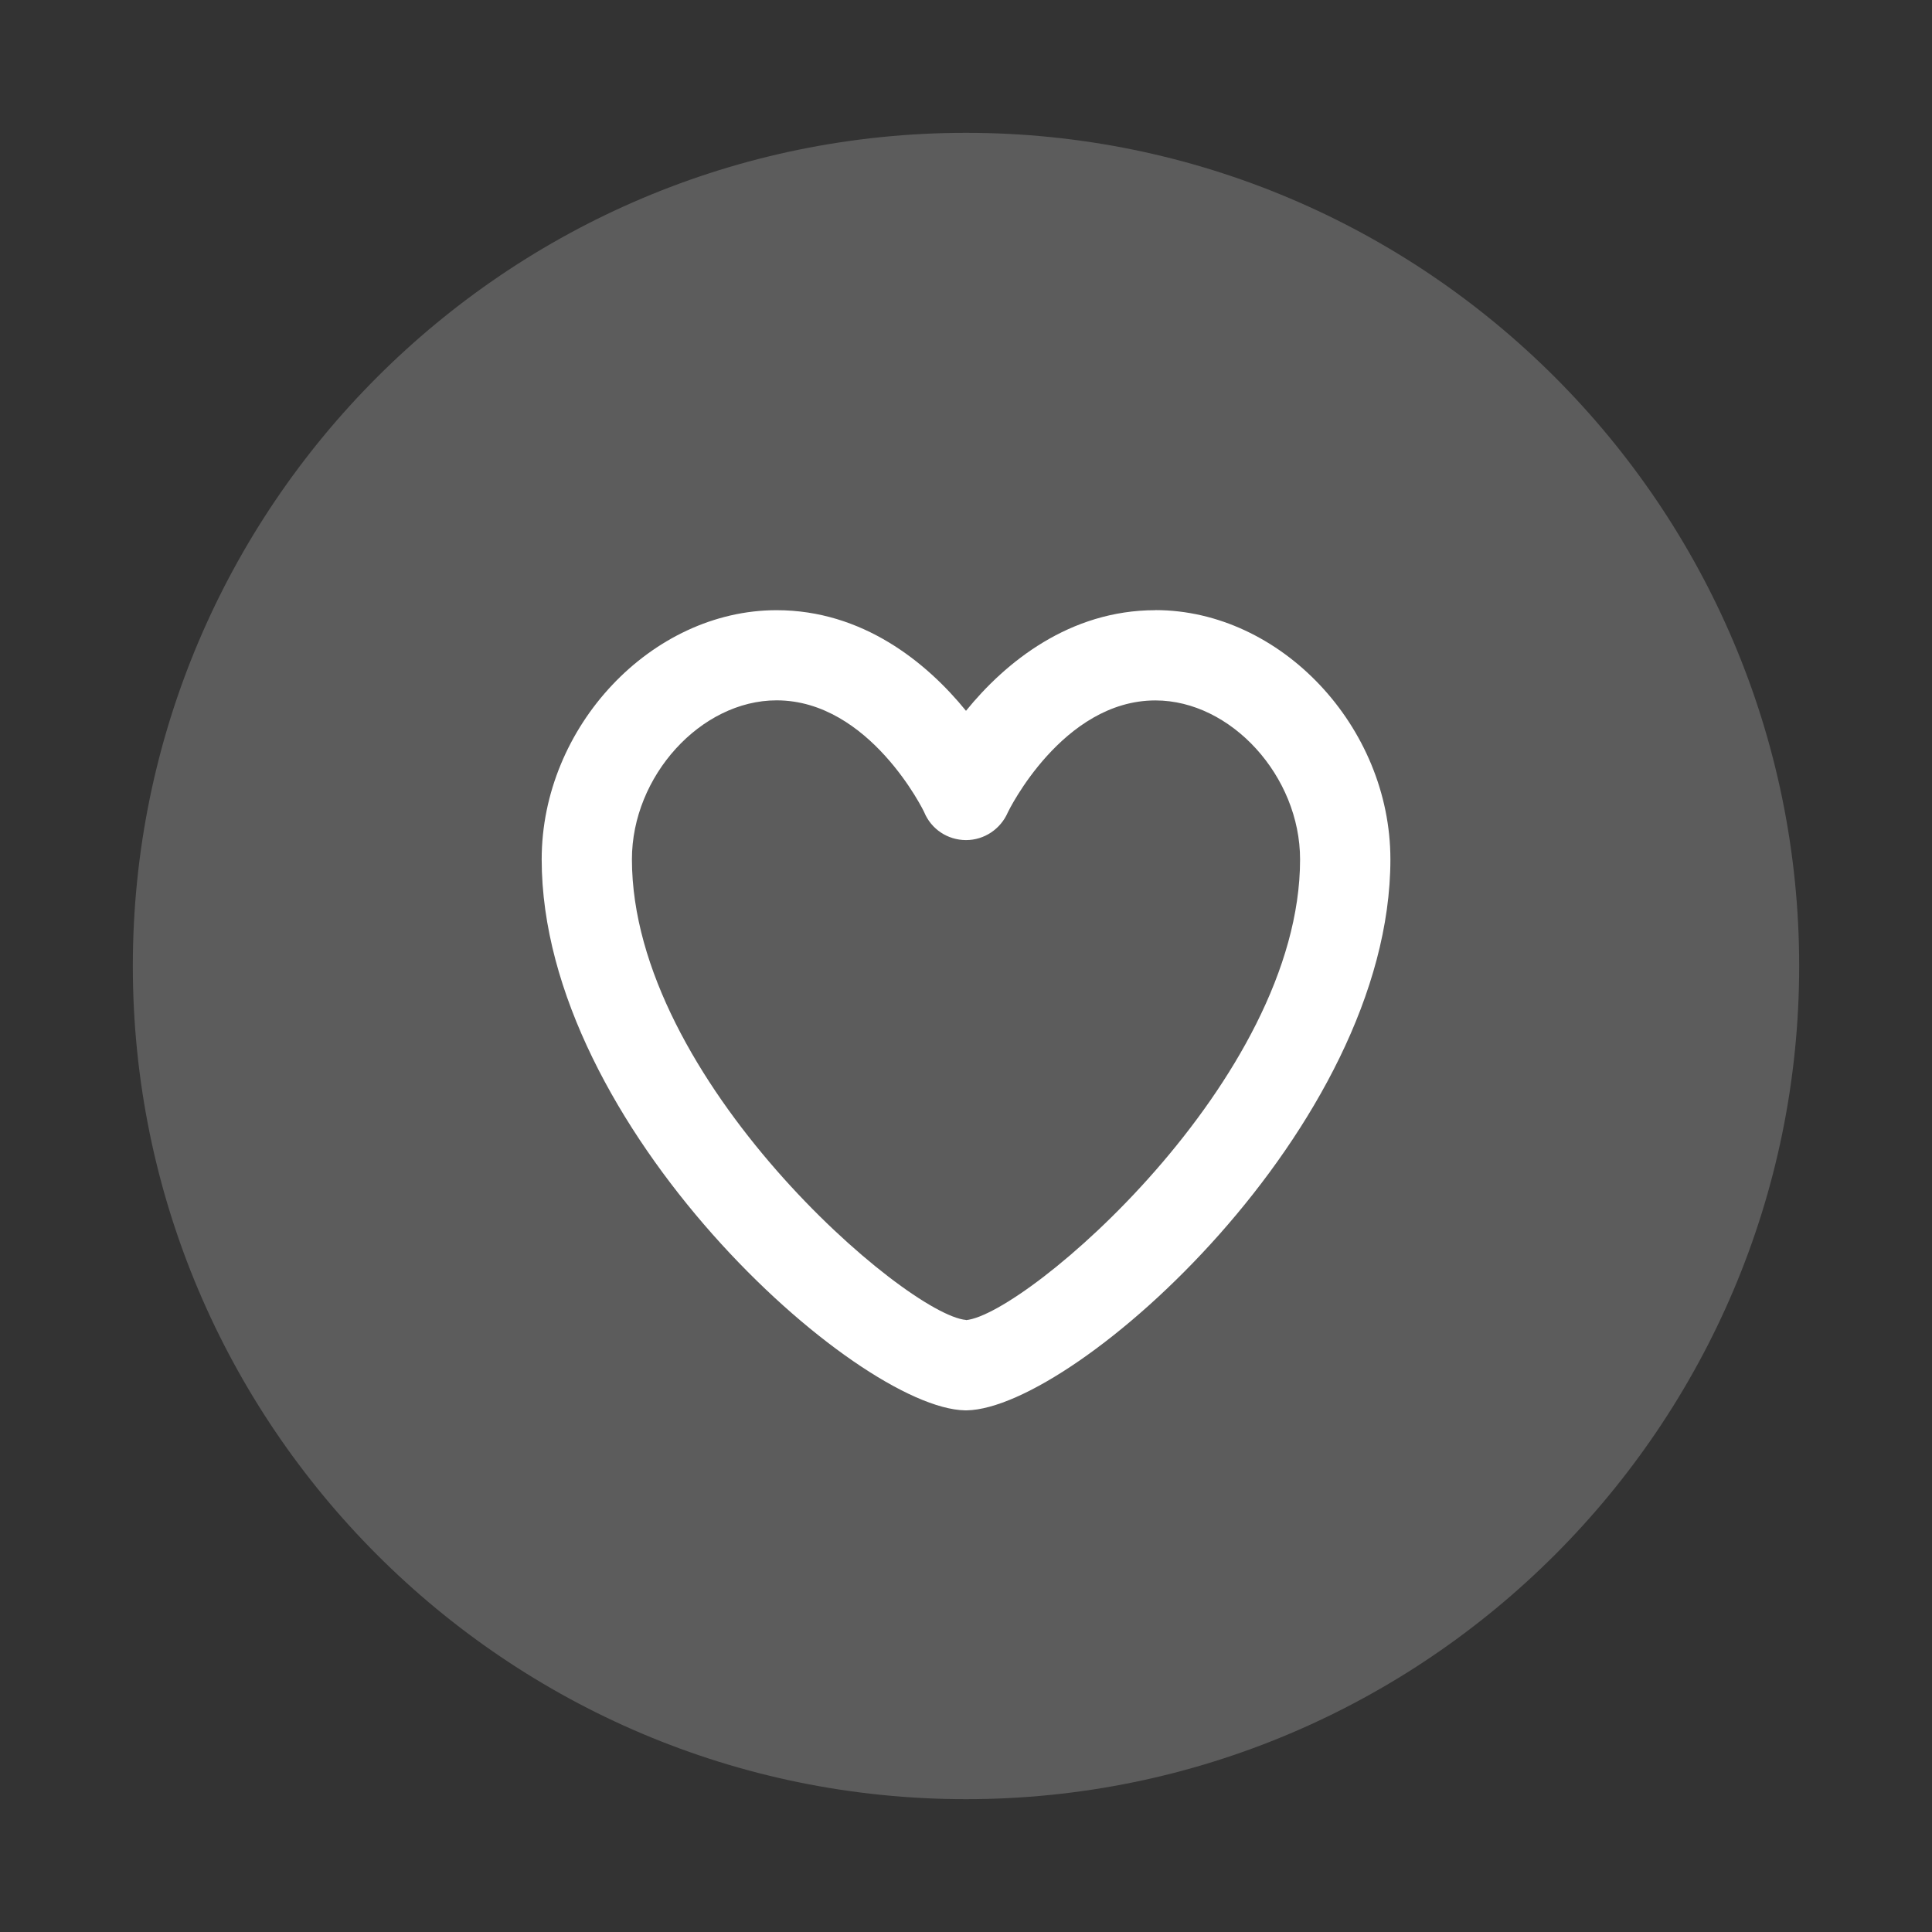 <svg xmlns="http://www.w3.org/2000/svg" width="24" height="24" viewBox="0 0 24 24">
    <rect x="0" y="0" width="24" height="24" fill="#333333" stroke="none"/>
    <path id="bounds" opacity="0" d="M0 0h24v24H0z"/>
    <path opacity="0.2" fill="#FFFFFF" d="M12 1.65C6.293 1.65 1.65 6.293 1.65 12S6.293 22.35 12 22.35 22.35 17.707 22.35 12 17.707 1.65 12 1.65z"/>
    <path fill="#FFFFFF" d="M14.353 7.58c-1.067 0-1.864.647-2.353 1.25-.49-.603-1.286-1.25-2.353-1.25-1.554 0-2.918 1.446-2.918 3.095 0 3.318 3.906 6.82 5.26 6.845h.02c1.355-.025 5.263-3.527 5.263-6.845 0-1.65-1.365-3.096-2.92-3.096zM12 16.397c-.747-.068-4.15-2.985-4.15-5.723 0-1.033.857-1.974 1.797-1.974 1.156 0 1.83 1.377 1.834 1.39.087.21.29.345.518.346H12c.227 0 .43-.137.52-.345.005-.013.678-1.39 1.833-1.39.94 0 1.797.942 1.797 1.975 0 2.738-3.403 5.655-4.15 5.723z"/>
</svg>

